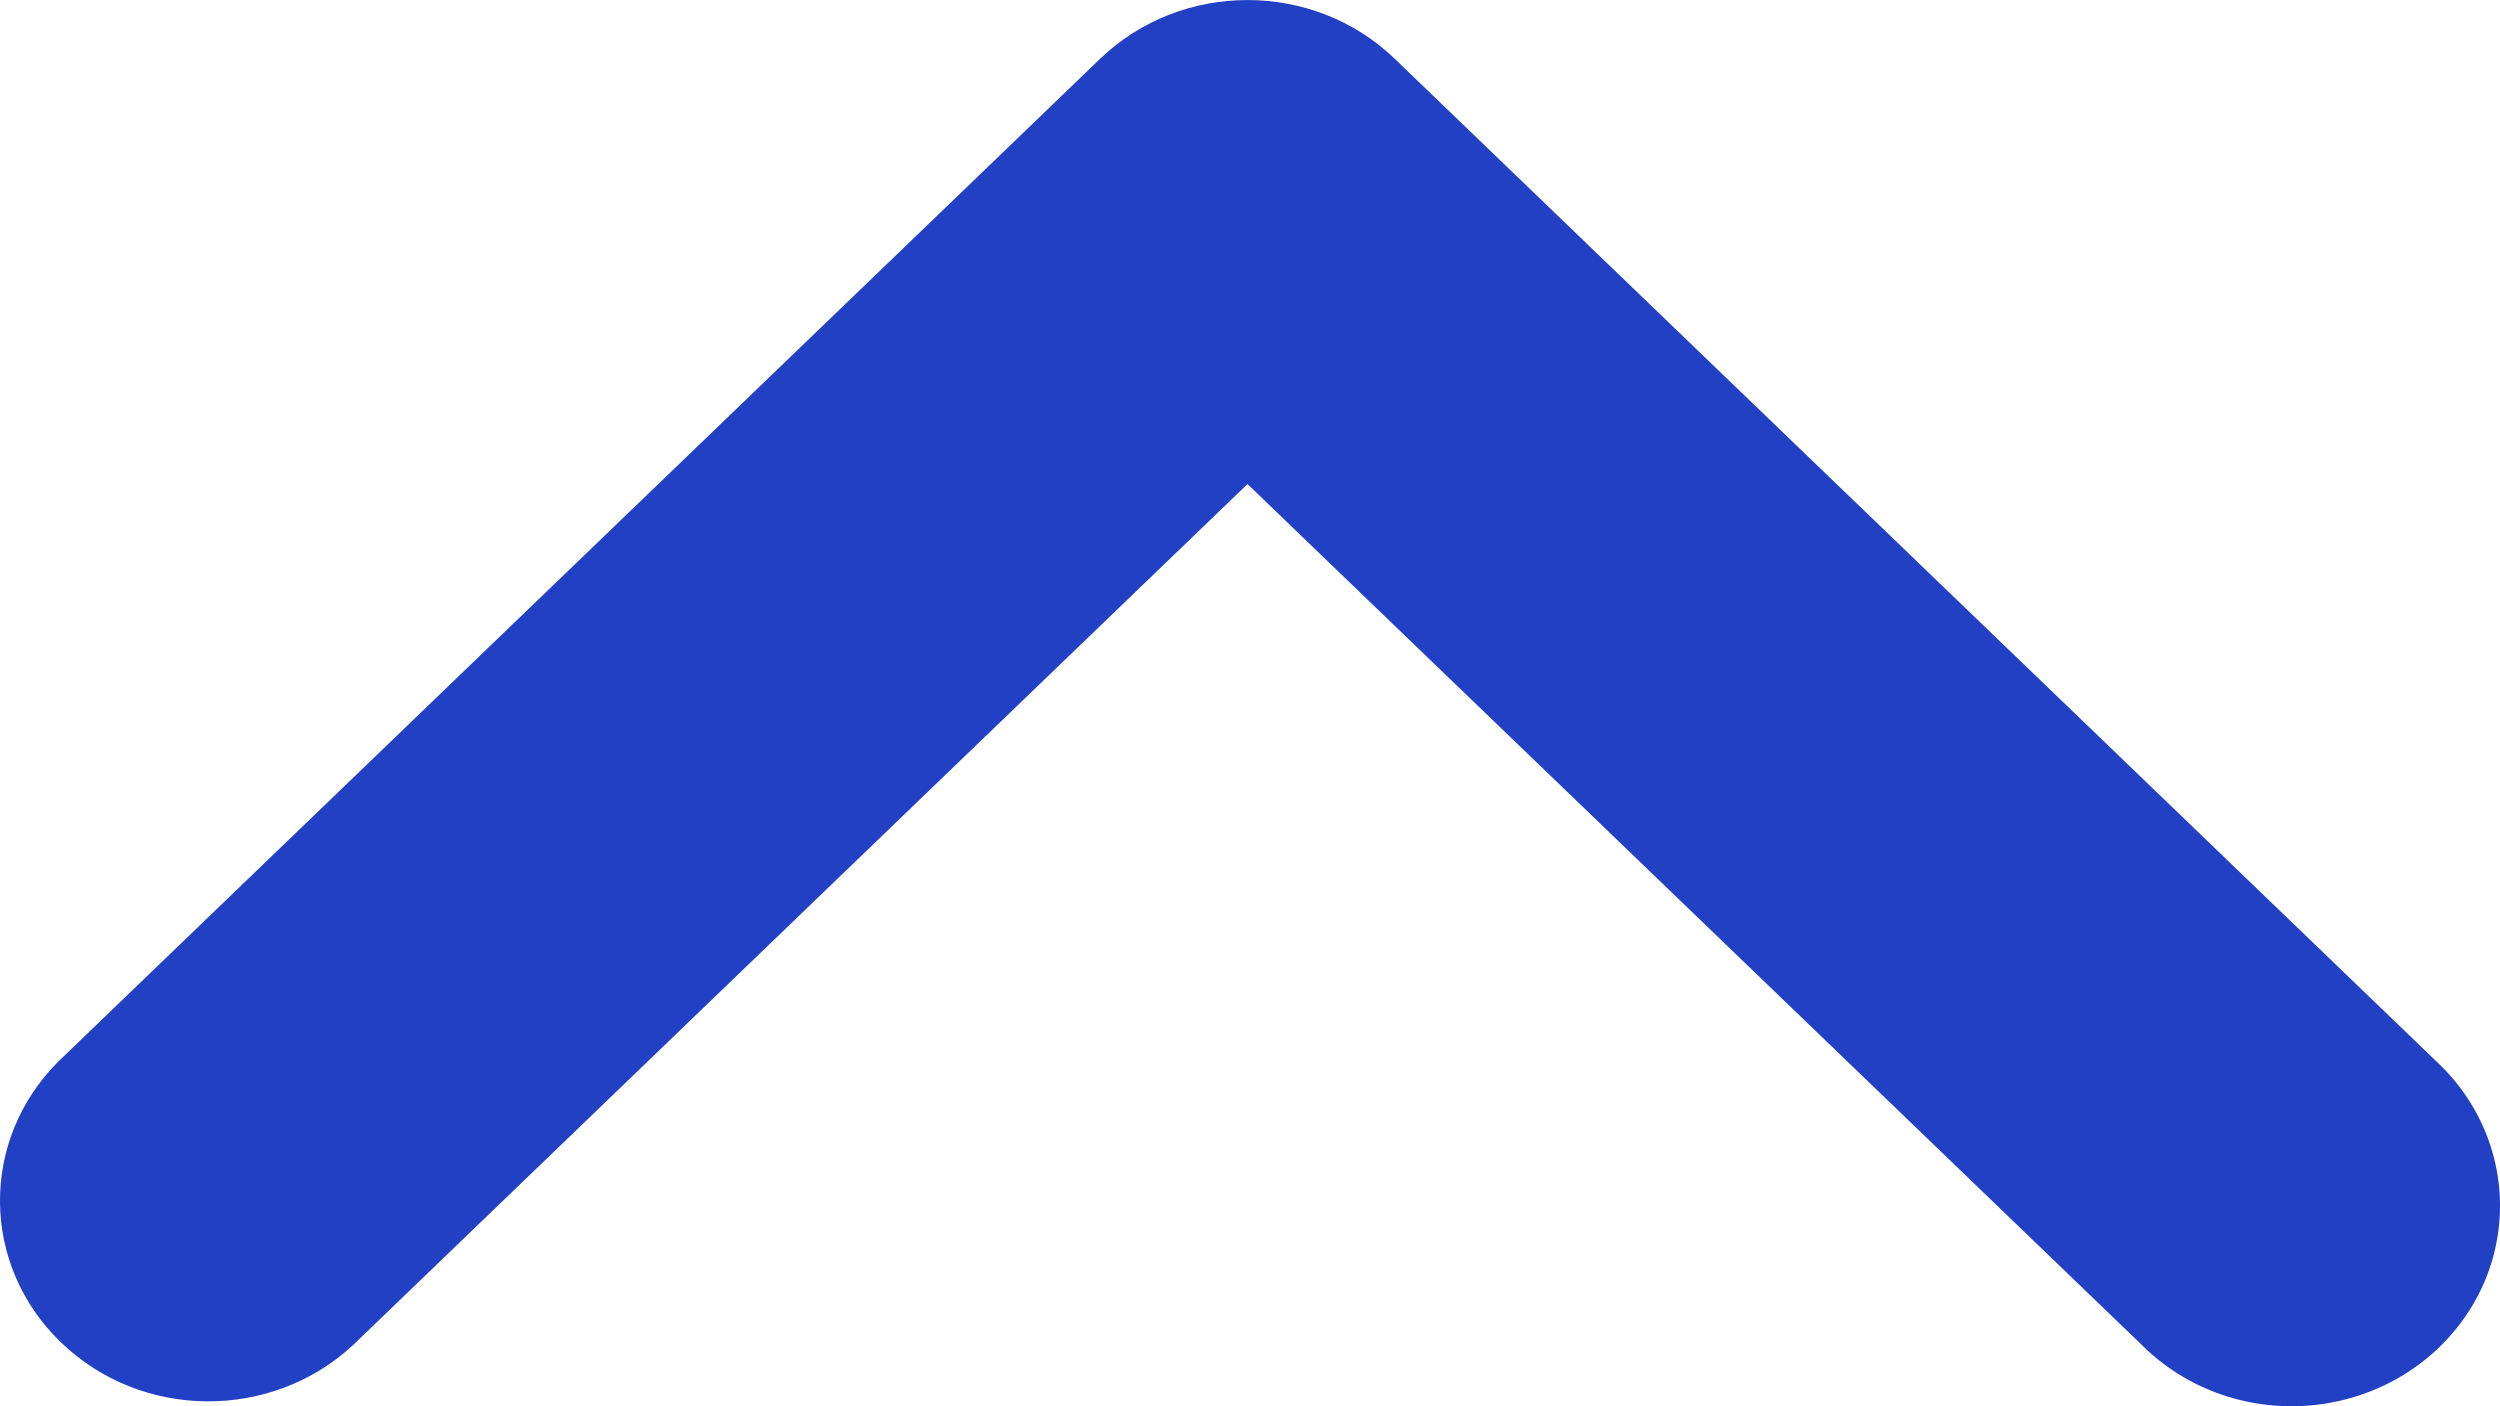 <svg width="16" height="9" viewBox="0 0 16 9" fill="none" xmlns="http://www.w3.org/2000/svg">
<path d="M7.041 0.376L0.374 6.793C-0.131 7.297 -0.124 8.097 0.391 8.592C0.905 9.088 1.736 9.095 2.26 8.608L7.984 3.098L13.708 8.608C14.042 8.942 14.538 9.076 15.004 8.958C15.47 8.841 15.835 8.49 15.957 8.041C16.078 7.593 15.94 7.116 15.593 6.793L8.926 0.376C8.406 -0.125 7.562 -0.125 7.041 0.376Z" fill="#2240C4"/>
</svg>
